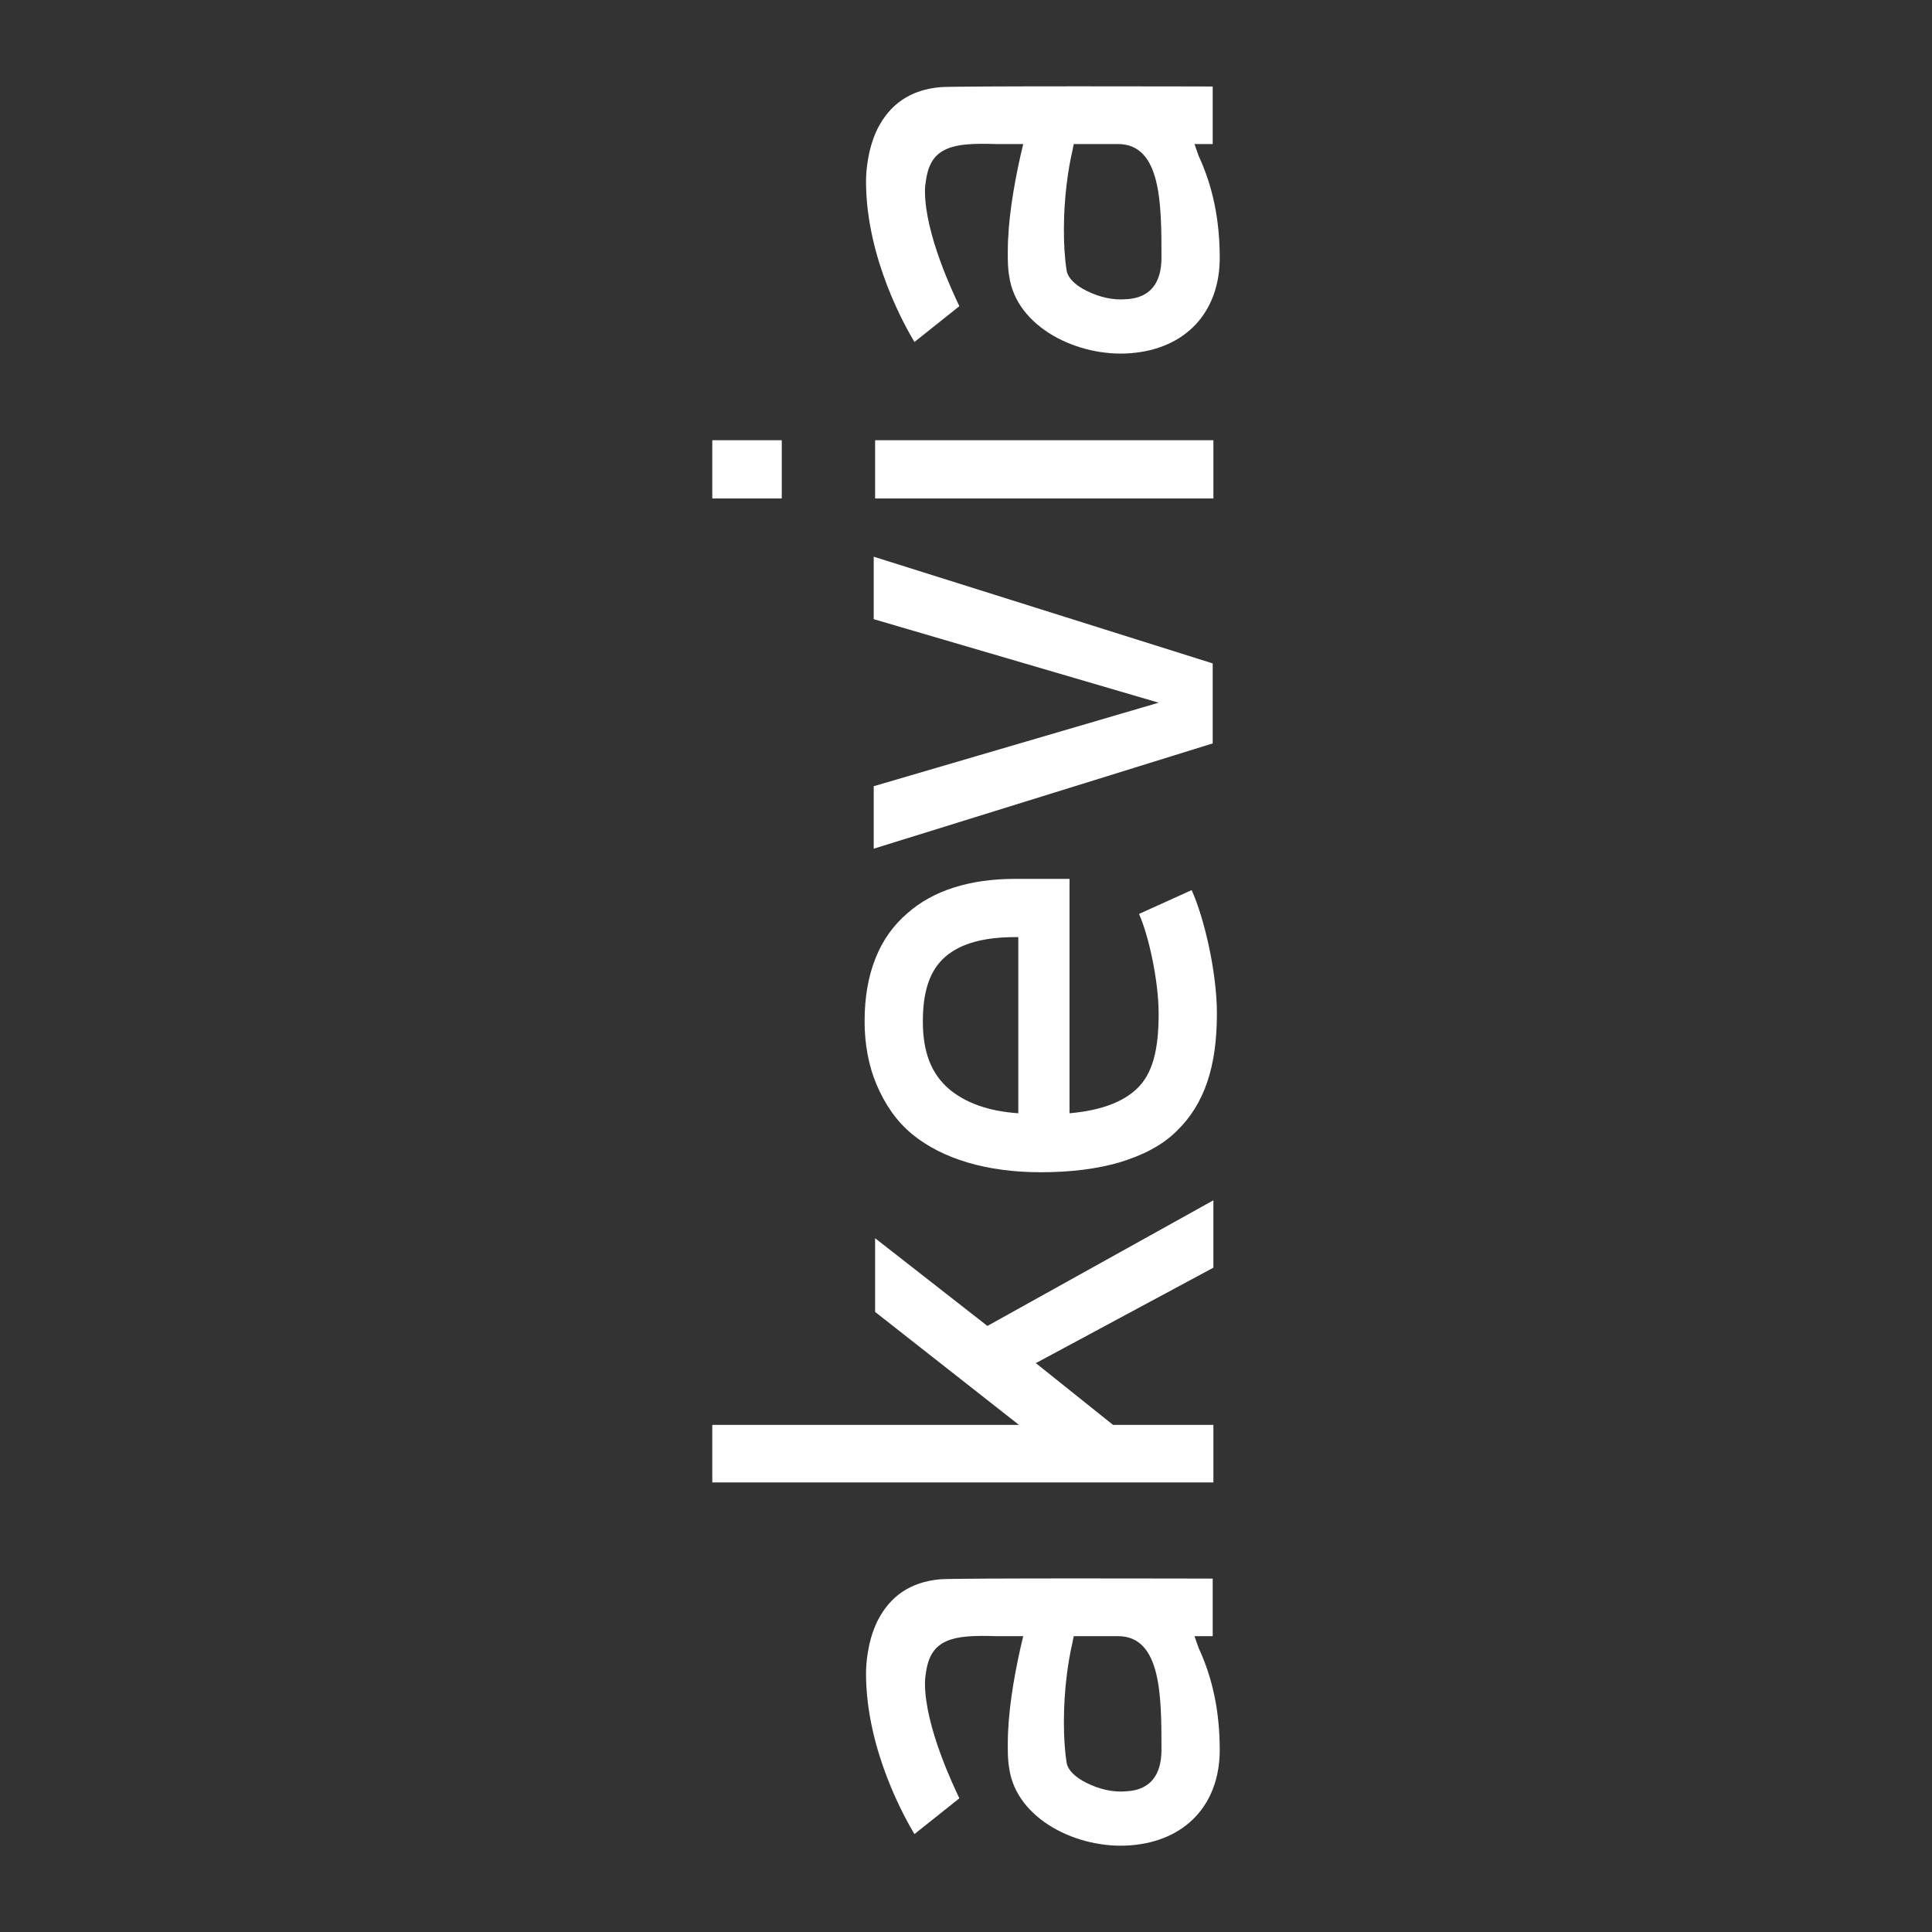 <?xml version="1.0" encoding="UTF-8" standalone="no" ?>
<!DOCTYPE svg PUBLIC "-//W3C//DTD SVG 1.1//EN" "http://www.w3.org/Graphics/SVG/1.1/DTD/svg11.dtd">
<svg xmlns="http://www.w3.org/2000/svg" xmlns:xlink="http://www.w3.org/1999/xlink" version="1.1" width="1080" height="1080" viewBox="0 0 1080 1080" xml:space="preserve">
<rect x="0" y="0" width="1080" height="1080" fill="#333333" stroke="none"/>
<desc>Created with Fabric.js 5.2.4</desc>
<defs>
</defs>
<rect x="0" y="0" width="100%" height="100%" fill="transparent"></rect>
<g transform="matrix(1 0 0 1 540 540)" id="6cd2a94e-b8a4-487d-9d62-a05480fdbdac"  >
<rect style="stroke: none; stroke-width: 1; stroke-dasharray: none; stroke-linecap: butt; stroke-dashoffset: 0; stroke-linejoin: miter; stroke-miterlimit: 4; fill: rgb(255,255,255); fill-rule: nonzero; opacity: 1; visibility: hidden;" vector-effect="non-scaling-stroke"  x="-540" y="-540" rx="0" ry="0" width="1080" height="1080" />
</g>
<g transform="matrix(1 0 0 1 540 540)" id="501506d9-45fe-4e52-93dd-da99cf6c689f"  >
</g>
<g transform="matrix(0 -1 1 0 540.01 540)"  >
<g style="" vector-effect="non-scaling-stroke"   >
		<g transform="matrix(1 0 0 1 -417.05 42.95)"  >
<path style="stroke: none; stroke-width: 1; stroke-dasharray: none; stroke-linecap: butt; stroke-dashoffset: 0; stroke-linejoin: miter; stroke-miterlimit: 4; fill: rgb(255,255,255); fill-rule: nonzero; opacity: 1;" vector-effect="non-scaling-stroke"  transform=" translate(-122.95, -582.96)" d="M 197.55 677.91 L 165.38 677.91 L 165.38 667.71 L 158.71 670.07 C 141.84 677.92 123.01 681.84 101.82 681.84 C 71.21 681.84 50.82 662.62 48.46 632.02 C 46.1 602.59 62.98 568.07 91.62 564.14 C 95.94 563.36 100.25 563.36 104.96 563.36 C 122.22 563.36 141.05 566.5 158.71 570.42 L 165.38 571.99 L 165.38 556.69 C 165.78 544.14 165.38 535.5 162.63 529.23 C 159.88 522.95 155.18 519.42 146.54 517.85 C 144.19 517.46 141.83 517.06 139.09 517.06 C 114.77 517.06 81.42 533.15 74.74 536.29 L 54.73 511.18 C 62.58 506.47 101.42 484.11 144.57 484.11 C 149.67 484.11 162.23 484.9 173.61 490.39 C 187.73 497.45 195.58 508.83 197.15 525.31 C 197.95 530.78 197.55 677.91 197.55 677.91 z M 165.38 600.23 L 161.46 599.44 C 151.26 597.09 135.56 594.73 117.52 594.73 C 109.28 594.73 101.83 595.12 94.37 596.3 C 90.45 597.09 86.52 601.01 83.39 607.29 C 79.86 614.35 77.9 622.2 78.68 630.04 C 79.47 642.59 87.31 649.27 101.83 649.27 C 131.65 649.27 165.38 649.27 165.38 624.95 L 165.38 600.23 z M 144.59 484.09" stroke-linecap="round" />
</g>
		<g transform="matrix(1 0 0 1 -209.84 -1.77)"  >
<path style="stroke: none; stroke-width: 1; stroke-dasharray: none; stroke-linecap: butt; stroke-dashoffset: 0; stroke-linejoin: miter; stroke-miterlimit: 4; fill: rgb(255,255,255); fill-rule: nonzero; opacity: 1;" vector-effect="non-scaling-stroke"  transform=" translate(-330.16, -538.24)" d="M 318 579.04 L 283.48 622.2 L 283.48 678.3 L 251.3 678.3 L 251.3 398.17 L 283.47 398.17 L 283.47 569.62 L 346.63 489.19 L 387.83 489.19 L 338.79 551.96 L 409.02 678.29 L 371.36 678.29 L 318 579.04 z" stroke-linecap="round" />
</g>
		<g transform="matrix(1 0 0 1 -33.29 41.77)"  >
<path style="stroke: none; stroke-width: 1; stroke-dasharray: none; stroke-linecap: butt; stroke-dashoffset: 0; stroke-linejoin: miter; stroke-miterlimit: 4; fill: rgb(255,255,255); fill-rule: nonzero; opacity: 1;" vector-effect="non-scaling-stroke"  transform=" translate(-506.71, -581.78)" d="M 588.71 597.87 L 457.67 597.87 C 459.24 615.52 463.95 627.69 471.4 635.53 C 479.64 644.16 492.59 647.69 513.38 647.69 C 531.43 647.69 556.93 642.2 569.09 636.71 L 582.43 666.14 C 566.74 673.2 536.53 680.26 513.38 680.26 C 483.56 680.26 462.77 673.2 447.86 657.9 C 439.62 649.66 434.13 638.68 430.2 625.73 C 426.67 613.57 424.71 599.05 424.71 581.79 C 424.71 551.58 432.17 526.86 445.9 509.99 C 453.35 500.96 462.77 494.69 473.76 489.98 C 483.96 485.66 496.12 483.31 509.07 483.31 C 535.75 483.31 556.15 491.55 569.49 507.24 C 582.04 521.37 588.71 541.77 588.71 567.66 C 588.71 568.05 588.71 597.87 588.71 597.87 z M 471.01 530.78 C 463.55 539.8 458.84 552.36 457.67 569.23 L 556.15 569.23 C 556.15 568.44 556.15 568.05 556.15 567.66 C 556.15 550.01 552.62 537.06 545.17 528.43 C 537.71 519.8 525.94 515.88 509.07 515.88 C 491.81 515.87 479.64 520.58 471.01 530.78 z" stroke-linecap="round" />
</g>
		<g transform="matrix(1 0 0 1 147.19 43.15)"  >
<path style="stroke: none; stroke-width: 1; stroke-dasharray: none; stroke-linecap: butt; stroke-dashoffset: 0; stroke-linejoin: miter; stroke-miterlimit: 4; fill: rgb(255,255,255); fill-rule: nonzero; opacity: 1;" vector-effect="non-scaling-stroke"  transform=" translate(-687.19, -583.16)" d="M 709.15 677.91 L 664.43 677.91 L 605.58 488.41 L 640.5 488.41 L 687.19 647.7 L 733.88 488.41 L 768.8 488.41 L 709.15 677.91 z" stroke-linecap="round" />
</g>
		<g transform="matrix(1 0 0 1 277.63 -1.77)"  >
<path style="stroke: none; stroke-width: 1; stroke-dasharray: none; stroke-linecap: butt; stroke-dashoffset: 0; stroke-linejoin: miter; stroke-miterlimit: 4; fill: rgb(255,255,255); fill-rule: nonzero; opacity: 1;" vector-effect="non-scaling-stroke"  transform=" translate(-817.63, -538.24)" d="M 801.35 398.17 L 833.91 398.17 L 833.91 437.01 L 801.35 437.01 L 801.35 398.17 z M 801.35 489.19 L 833.91 489.19 L 833.91 678.3 L 801.35 678.3 L 801.35 489.19 z" stroke-linecap="round" />
</g>
		<g transform="matrix(1 0 0 1 417.05 42.95)"  >
<path style="stroke: none; stroke-width: 1; stroke-dasharray: none; stroke-linecap: butt; stroke-dashoffset: 0; stroke-linejoin: miter; stroke-miterlimit: 4; fill: rgb(255,255,255); fill-rule: nonzero; opacity: 1;" vector-effect="non-scaling-stroke"  transform=" translate(-957.05, -582.96)" d="M 1031.65 677.91 L 999.48 677.91 L 999.48 667.71 L 992.81 670.07 C 975.94 677.92 957.11 681.84 935.92 681.84 C 905.31 681.84 884.92 662.62 882.56 632.02 C 880.2 602.59 897.08 568.07 925.72 564.14 C 930.04 563.36 934.35 563.36 939.06 563.36 C 956.32 563.36 975.15 566.5 992.81 570.42 L 999.48 571.99 L 999.48 556.69 C 999.88 544.14 999.48 535.5 996.73 529.23 C 993.98 522.95 989.28 519.42 980.64 517.85 C 978.29 517.46 975.93 517.06 973.19 517.06 C 948.87 517.06 915.52 533.15 908.84 536.29 L 888.83 511.18 C 896.68 506.47 935.52 484.11 978.67 484.11 C 983.77 484.11 996.33 484.9 1007.71 490.39 C 1021.83 497.45 1029.68 508.83 1031.25 525.31 C 1032.05 530.78 1031.65 677.91 1031.65 677.91 z M 999.48 600.23 L 995.56 599.44 C 985.36 597.09 969.66 594.73 951.62 594.73 C 943.38 594.73 935.93 595.12 928.47 596.3 C 924.55 597.09 920.62 601.01 917.49 607.29 C 913.96 614.35 912 622.2 912.78 630.04 C 913.57 642.59 921.41 649.27 935.93 649.27 C 965.75 649.27 999.48 649.27 999.48 624.95 L 999.48 600.23 z M 978.69 484.09" stroke-linecap="round" />
</g>
</g>
</g>
</svg>
